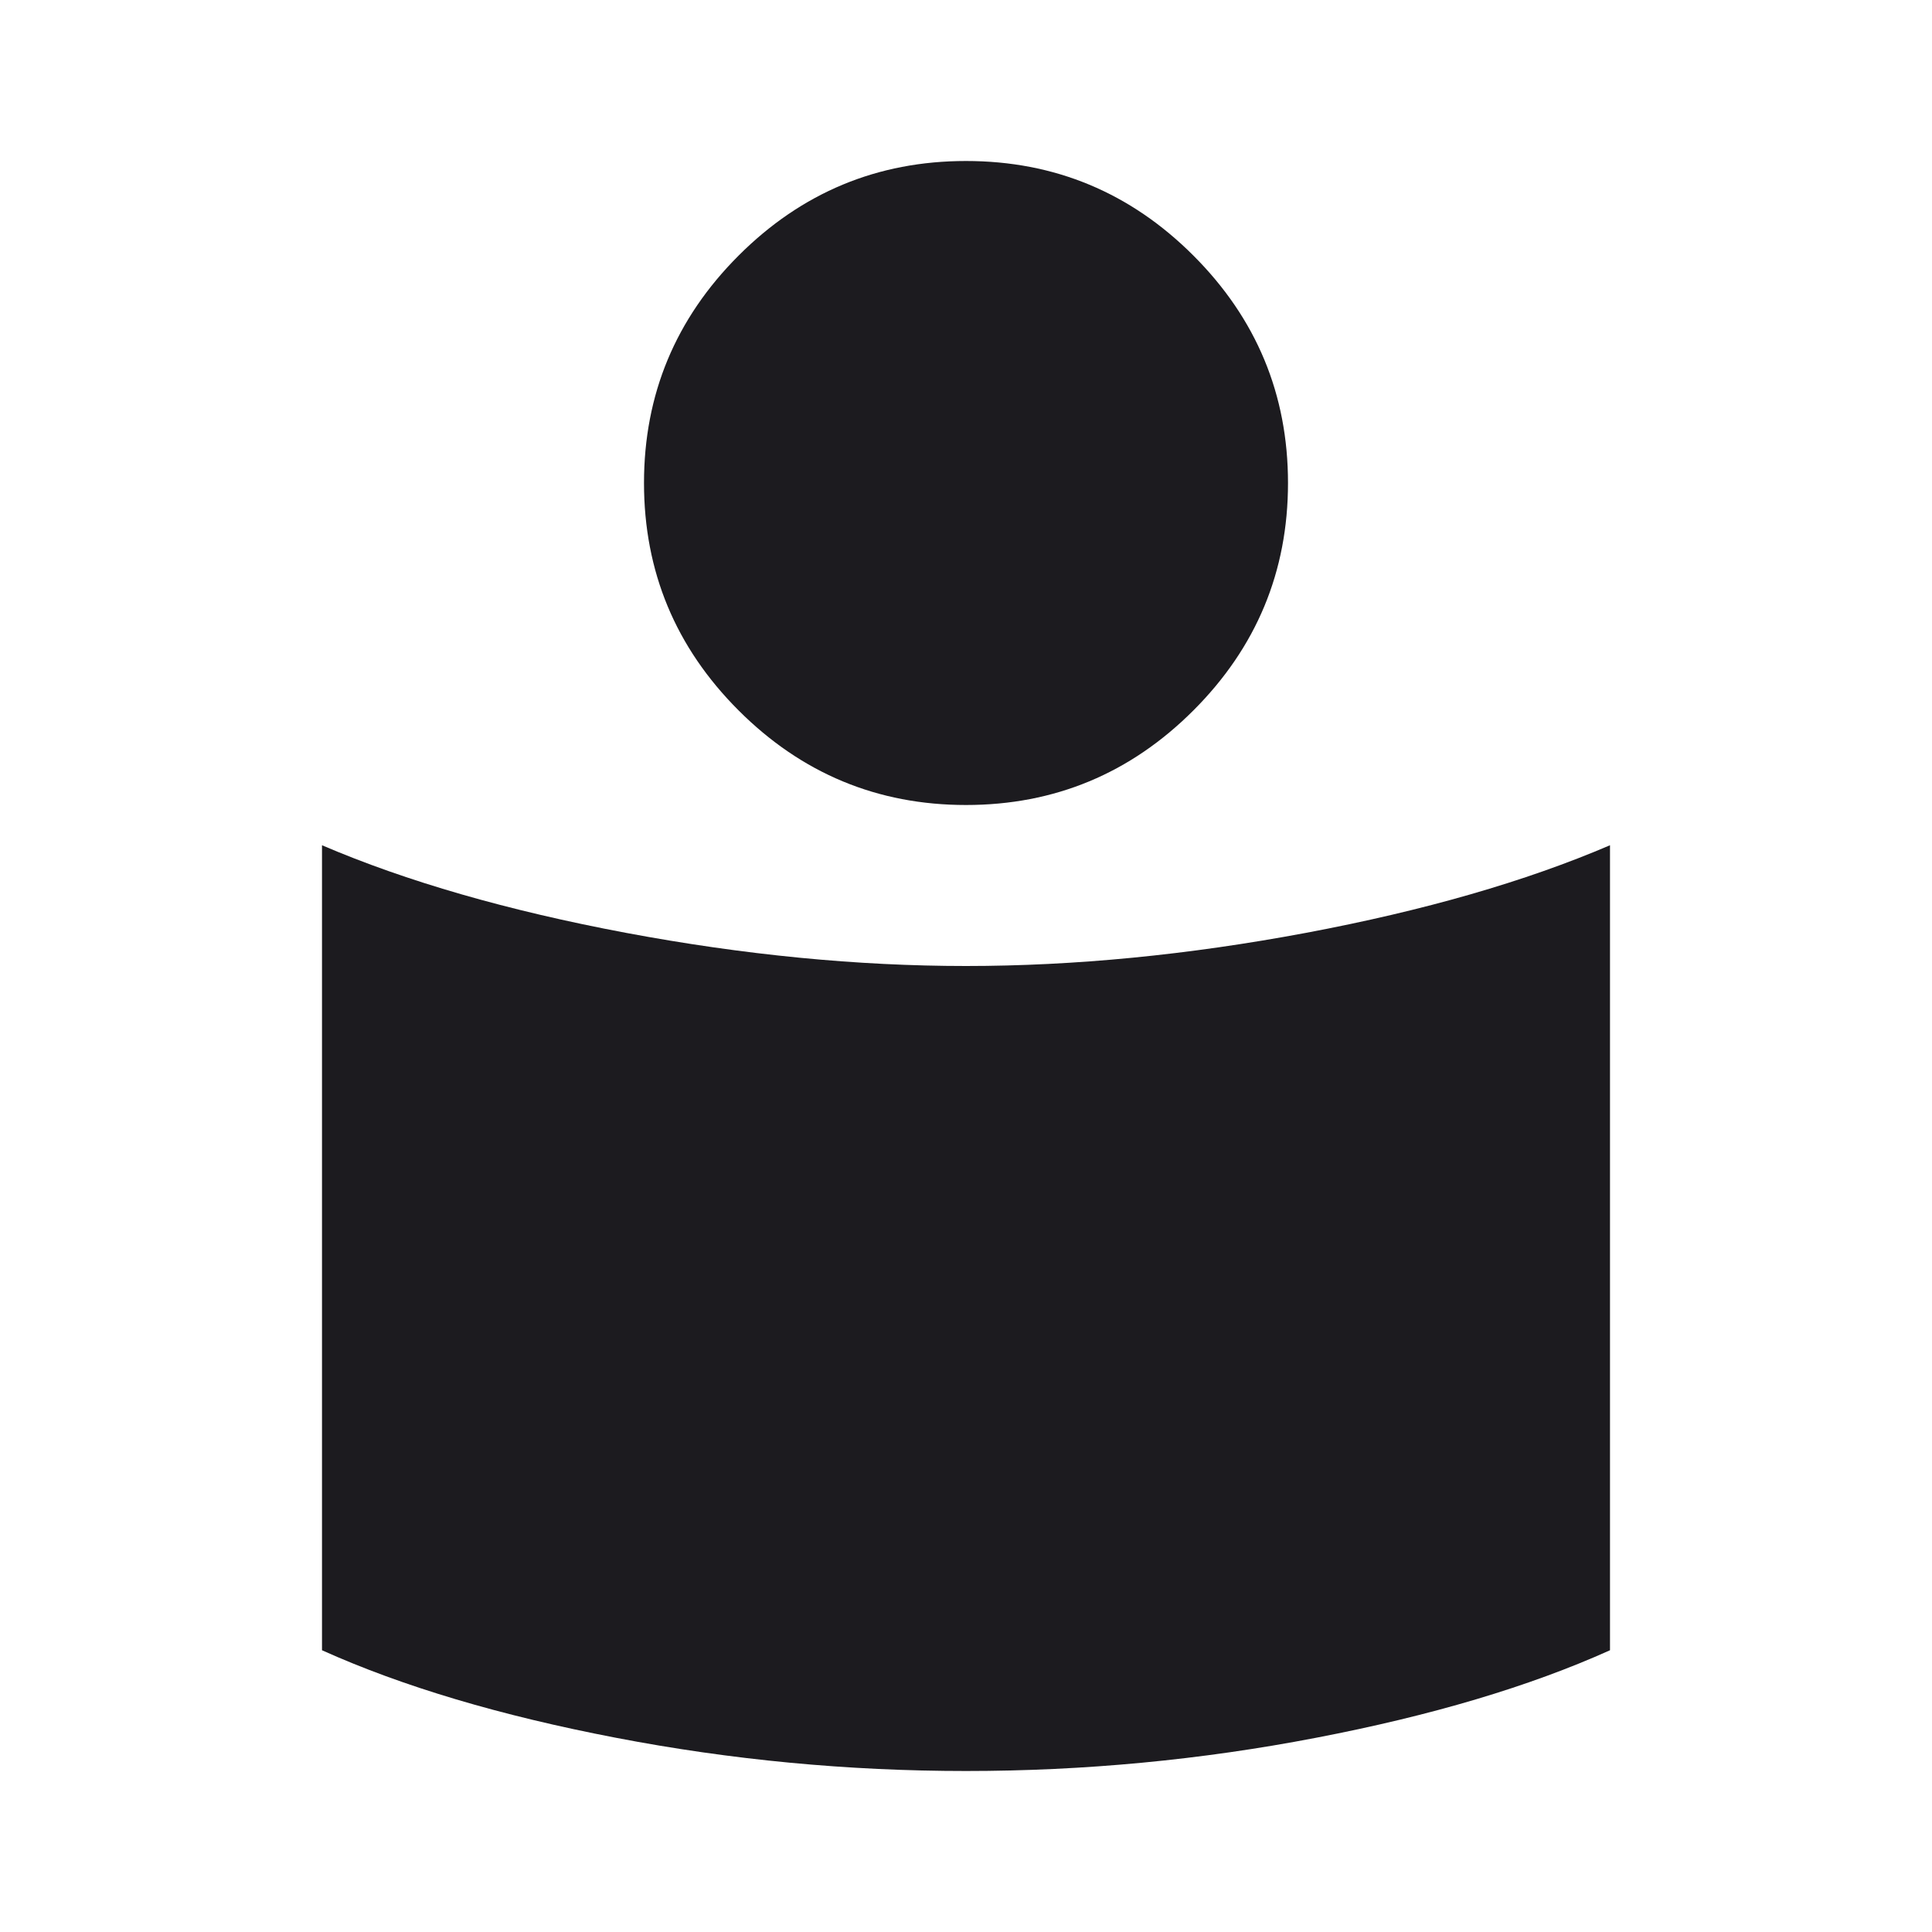 <svg width="24" height="24" viewBox="0 0 24 24" fill="none" xmlns="http://www.w3.org/2000/svg">
<mask id="mask0_117_4247" style="mask-type:alpha" maskUnits="userSpaceOnUse" x="0" y="0" width="24" height="24">
<rect width="24" height="24" fill="#D9D9D9"/>
</mask>
<g mask="url(#mask0_117_4247)">
<path d="M12 12C13.35 12 14.758 11.863 16.225 11.588C17.692 11.312 18.95 10.95 20 10.5V20.5C19 20.95 17.783 21.312 16.35 21.587C14.917 21.863 13.467 22 12 22C10.533 22 9.083 21.863 7.65 21.587C6.217 21.312 5 20.95 4 20.5V10.5C5.05 10.95 6.308 11.312 7.775 11.588C9.242 11.863 10.65 12 12 12ZM12 2C13.1 2 14.042 2.392 14.825 3.175C15.608 3.958 16 4.9 16 6C16 7.1 15.608 8.042 14.825 8.825C14.042 9.608 13.1 10 12 10C10.9 10 9.958 9.608 9.175 8.825C8.392 8.042 8 7.1 8 6C8 4.9 8.392 3.958 9.175 3.175C9.958 2.392 10.9 2 12 2Z" fill="#1C1B1F"/>
</g>
</svg>
